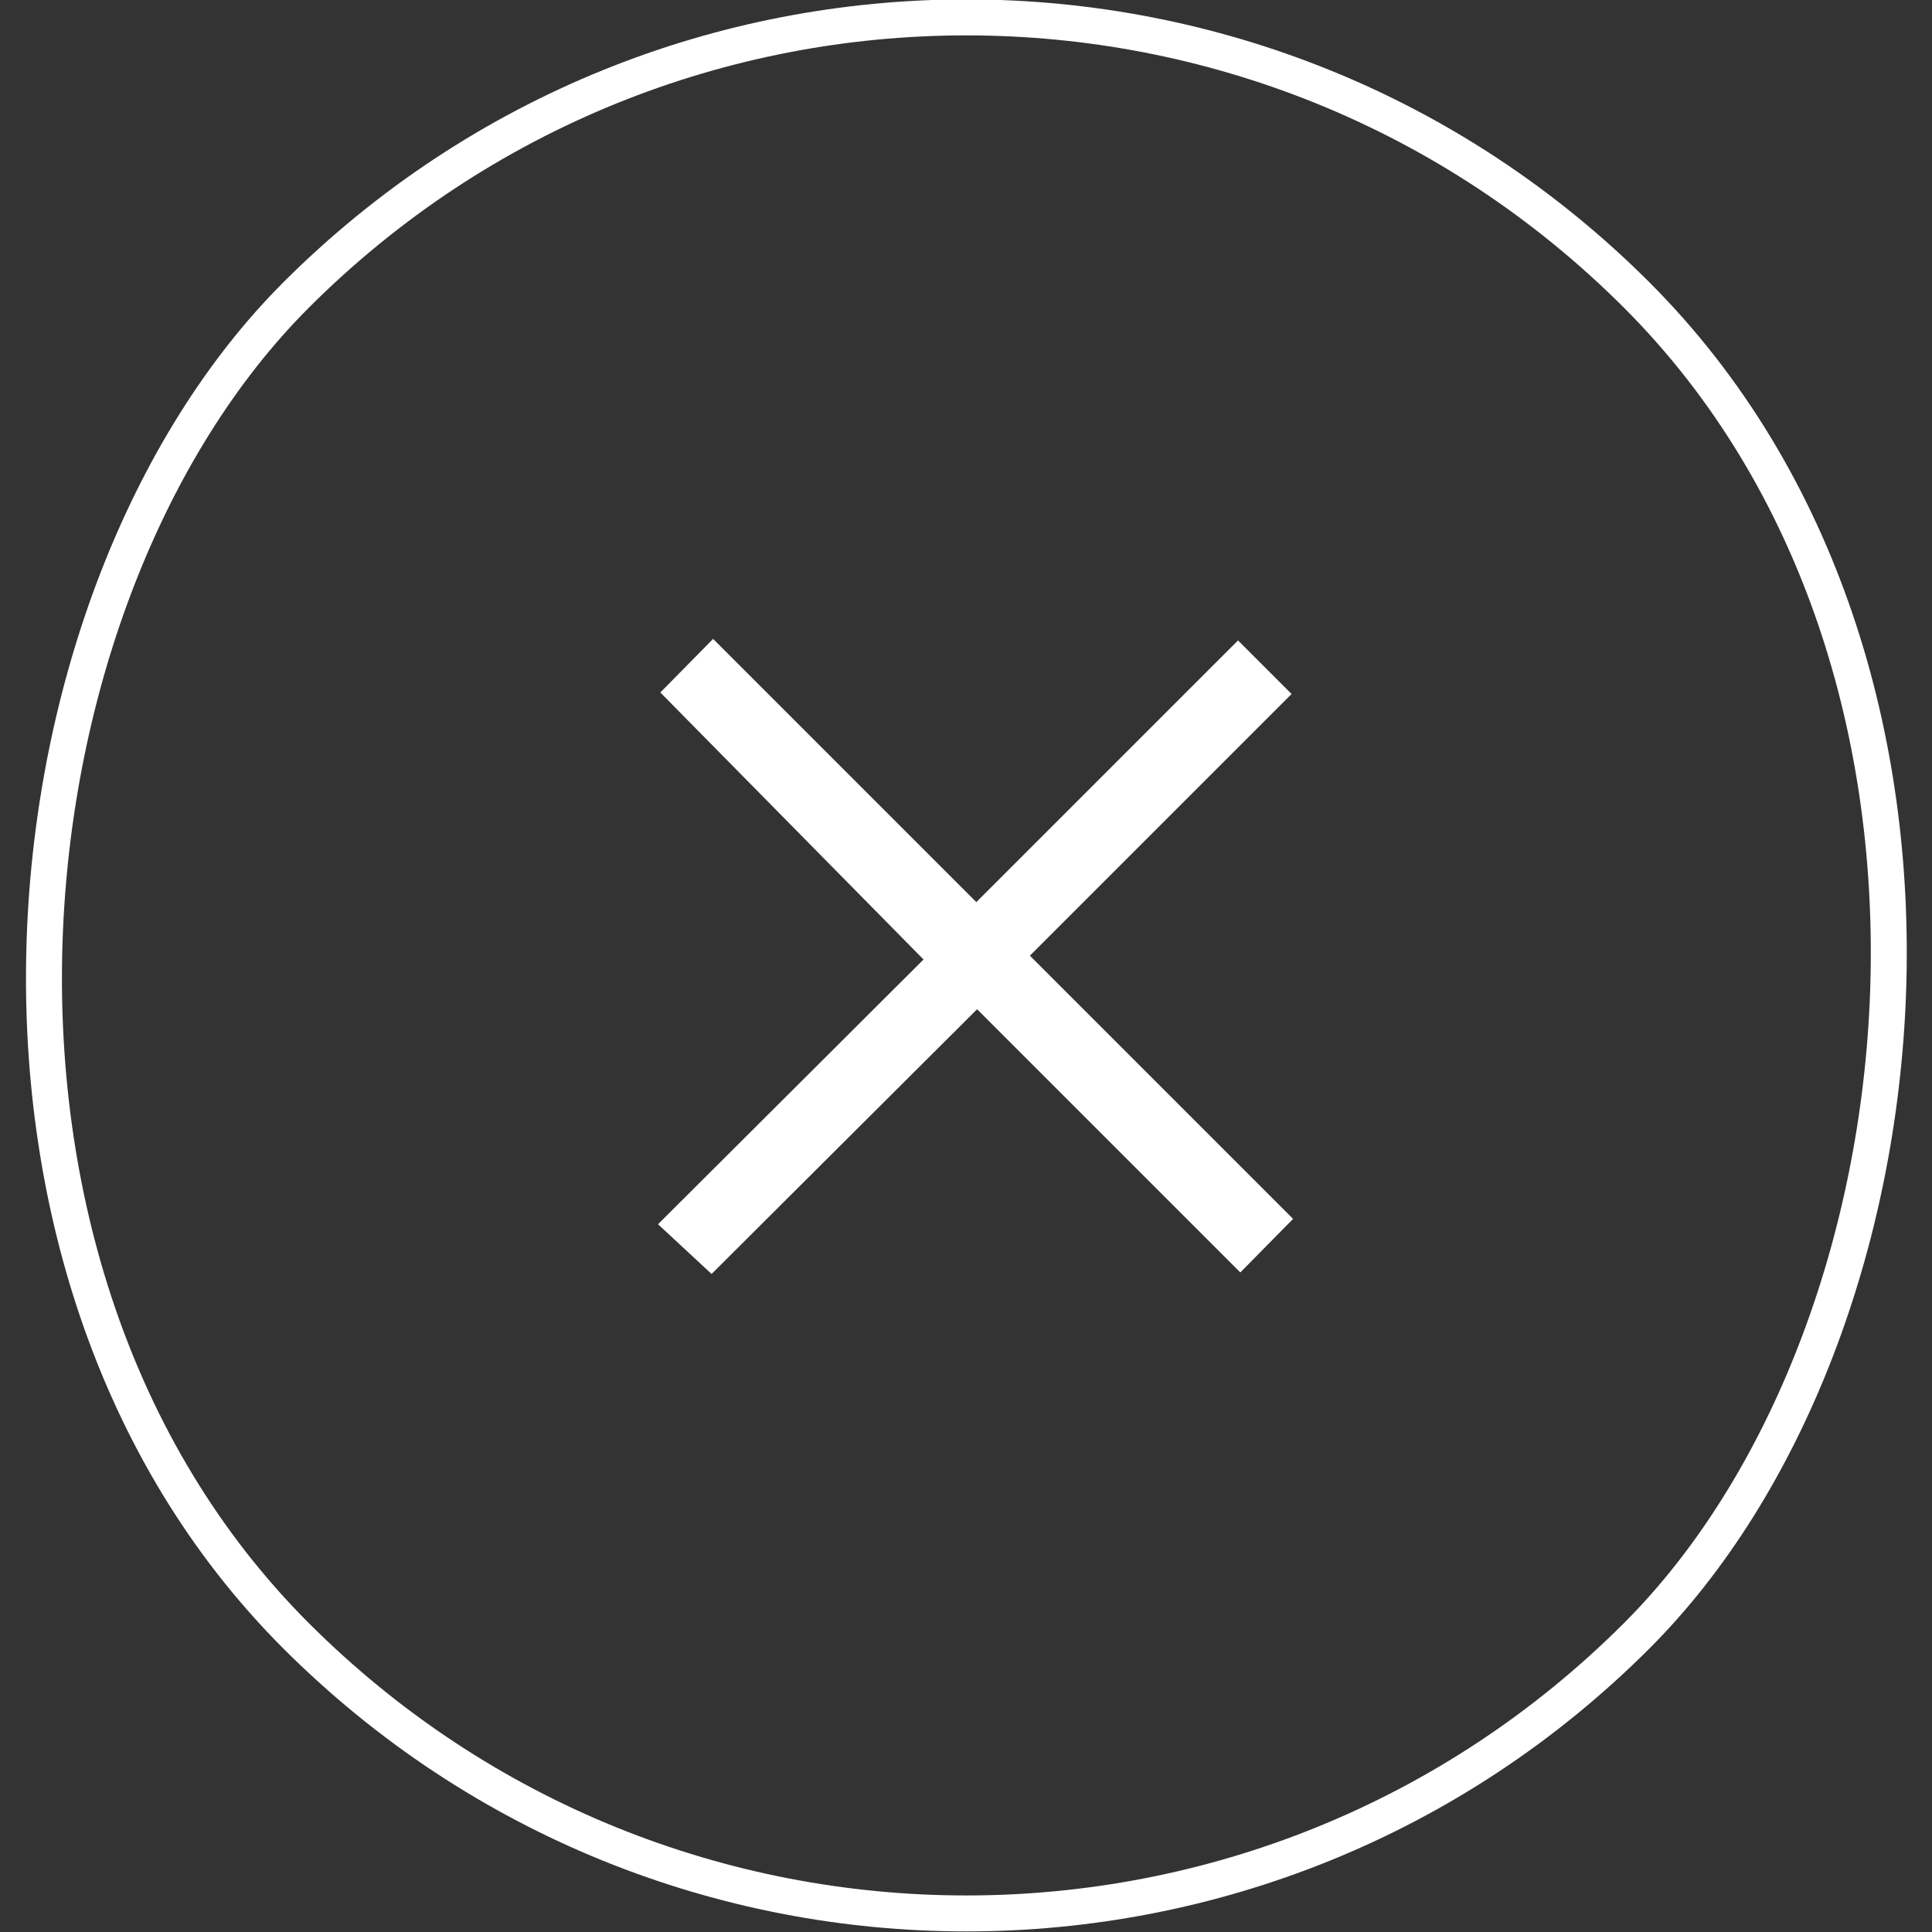 <svg xmlns="http://www.w3.org/2000/svg" viewBox="0 0 25.25 25.25"><rect x="0" y="0" width="25.25" height="25.25" fill="#333333" stroke="none"/><defs><style>.cls-1{fill:none;stroke:#fff;stroke-miterlimit:10;stroke-width:0.47px;}.cls-2{fill:#fff;}</style></defs><g id="Layer_2" data-name="Layer 2"><g id="menu_activo" data-name="menu activo"><g id="desactivado"><rect class="cls-1" x="0.23" y="0.23" width="24.78" height="24.78" rx="12.39" transform="translate(12.63 -5.23) rotate(45)"/><path class="cls-2" d="M16.21,16.63l-3.44-3.44L9.3,16.65,8.6,16l3.47-3.46L8.63,9.05l.69-.7,3.44,3.44,3.42-3.42.7.7-3.42,3.42,3.44,3.44Z"/></g></g></g></svg>